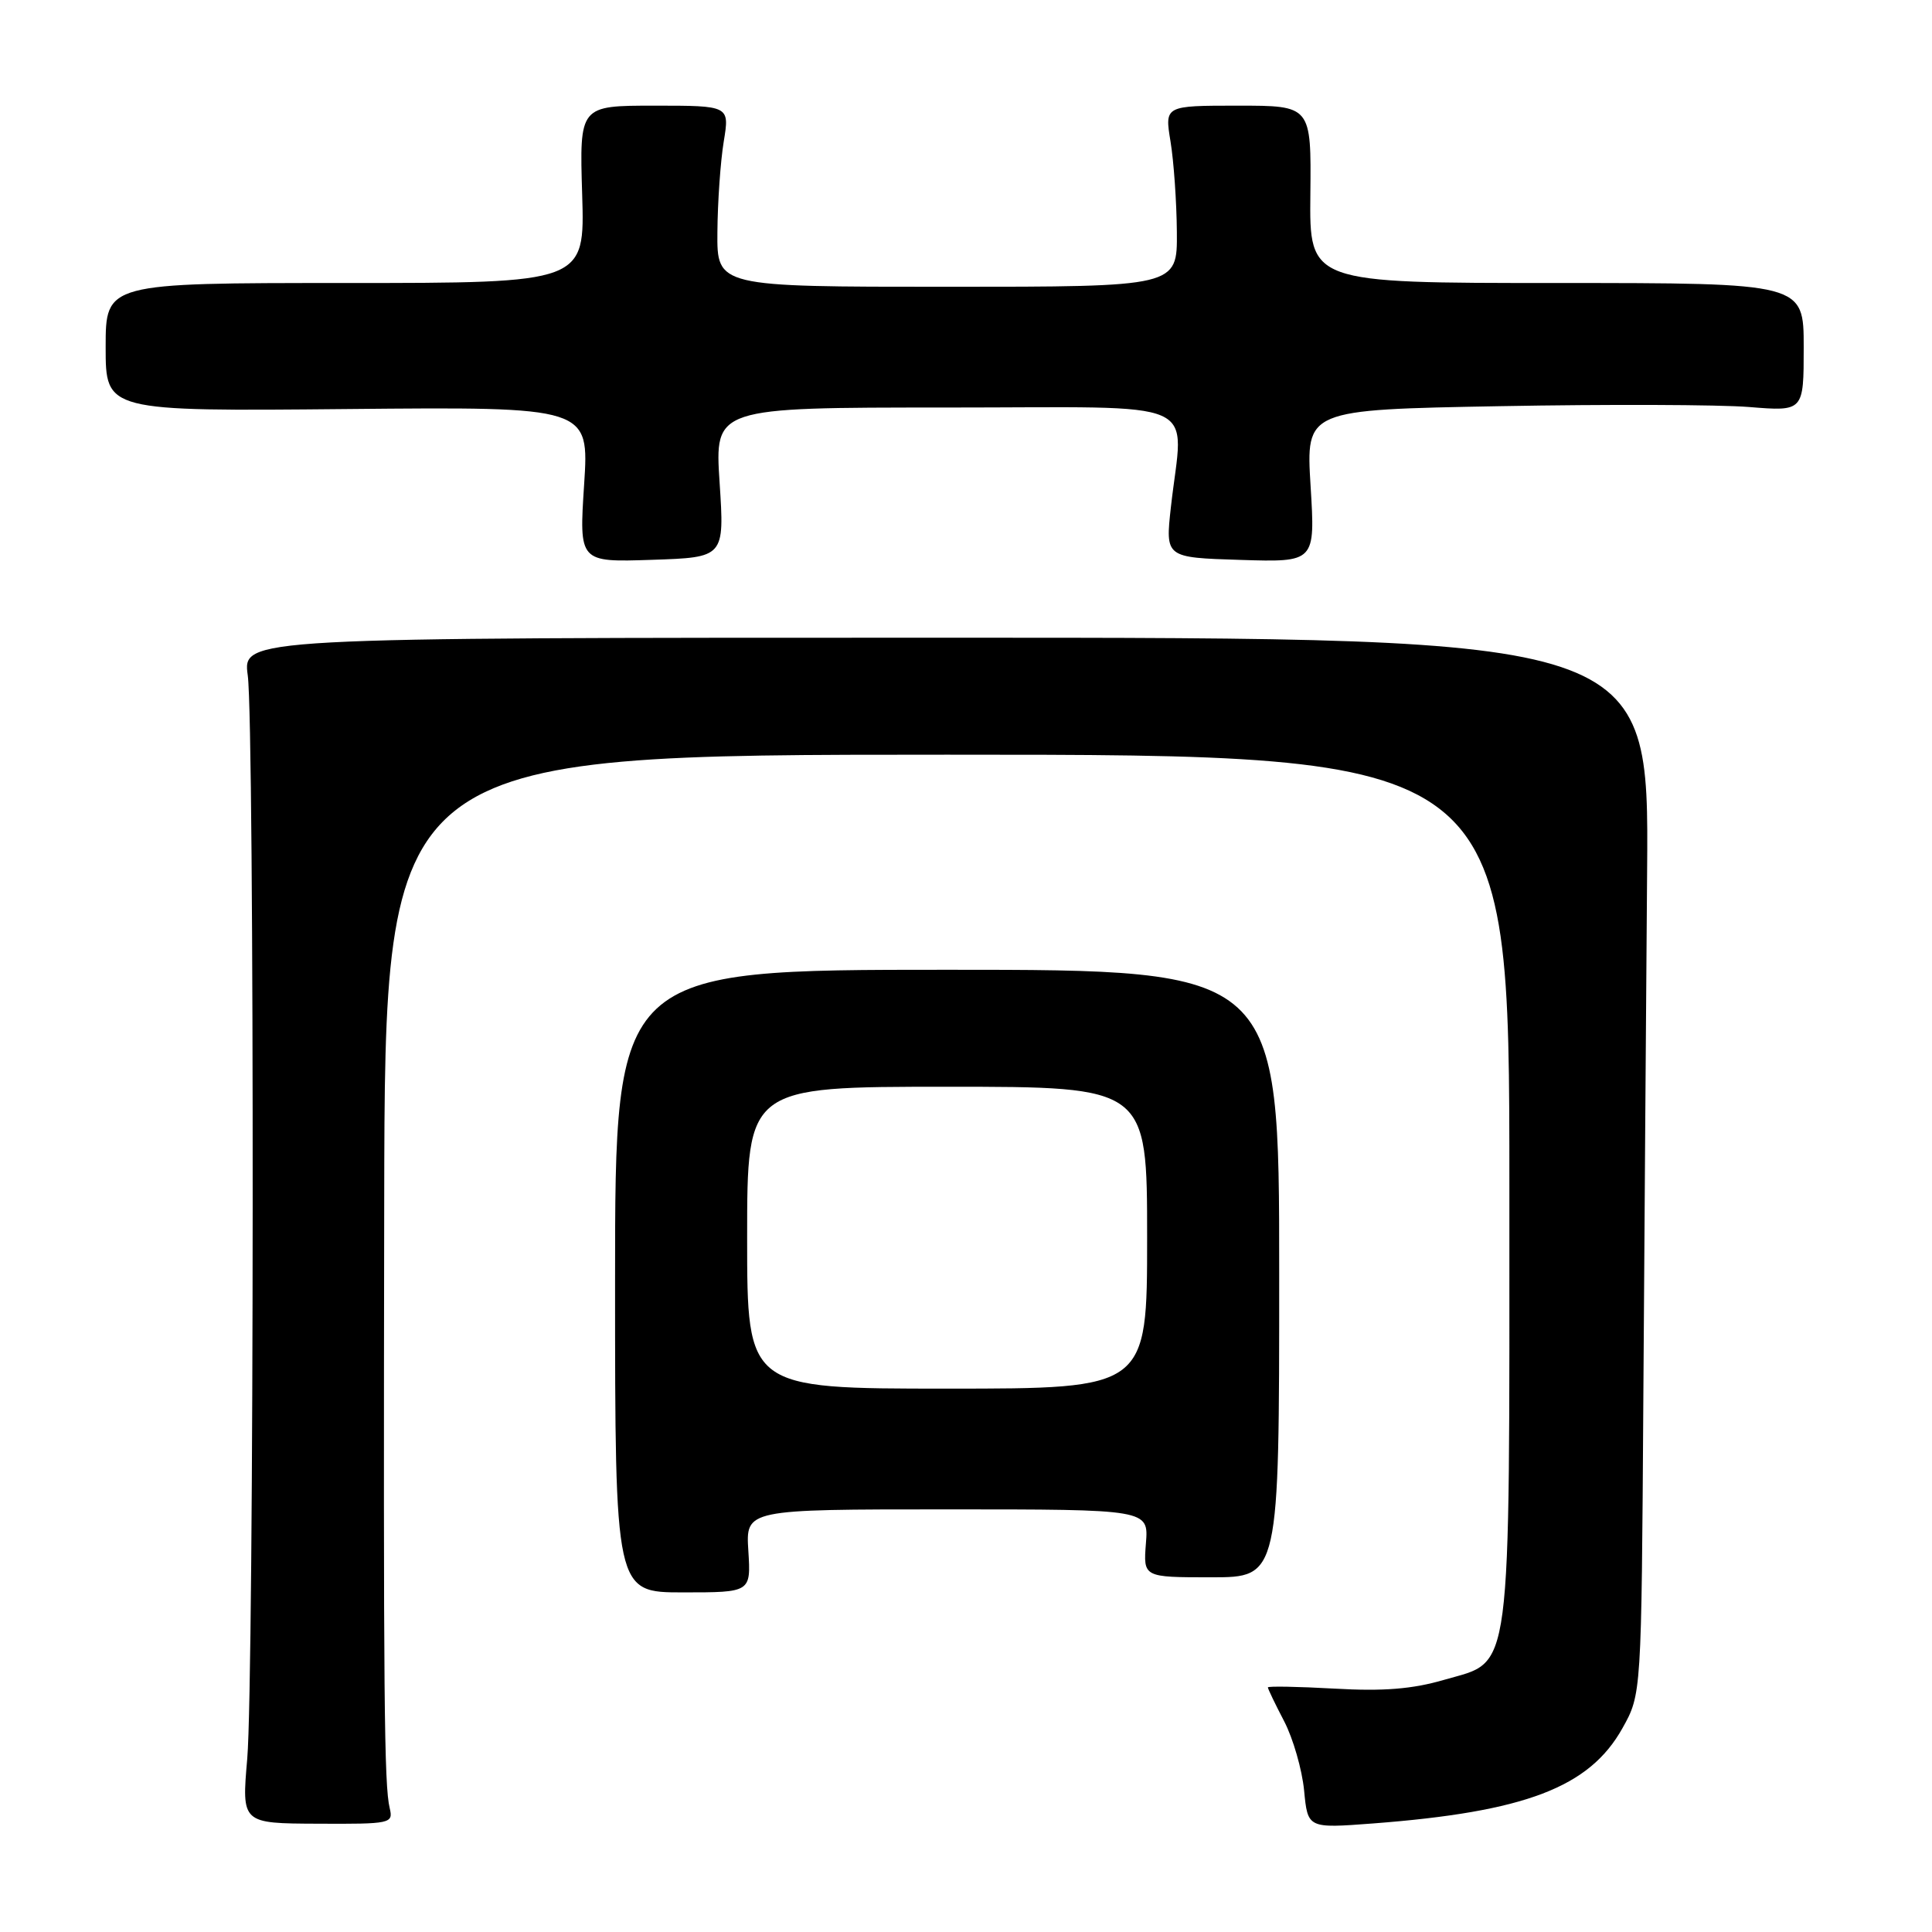 <?xml version="1.0" encoding="UTF-8" standalone="no"?>
<!DOCTYPE svg PUBLIC "-//W3C//DTD SVG 1.1//EN" "http://www.w3.org/Graphics/SVG/1.1/DTD/svg11.dtd" >
<svg xmlns="http://www.w3.org/2000/svg" xmlns:xlink="http://www.w3.org/1999/xlink" version="1.1" viewBox="0 0 256 256">
 <g >
 <path fill="currentColor"
d=" M 51.64 239.60 C 50.90 236.55 50.80 225.21 50.91 159.25 C 51.00 100.00 51.00 100.00 125.50 100.00 C 200.00 100.00 200.00 100.00 200.00 157.03 C 200.00 223.36 200.45 219.94 191.38 222.58 C 187.12 223.82 183.31 224.12 176.81 223.75 C 171.96 223.48 168.00 223.41 168.00 223.59 C 168.00 223.78 168.97 225.80 170.16 228.08 C 171.34 230.35 172.53 234.48 172.80 237.24 C 173.28 242.27 173.28 242.27 181.89 241.62 C 202.10 240.08 210.60 236.84 214.98 229.00 C 217.50 224.50 217.50 224.50 217.75 185.50 C 217.89 164.05 218.12 132.55 218.25 115.50 C 218.50 84.50 218.50 84.50 125.33 84.50 C 32.15 84.50 32.15 84.50 32.83 89.50 C 33.74 96.31 33.68 222.37 32.76 233.05 C 32.02 241.61 32.02 241.61 42.08 241.65 C 51.80 241.70 52.12 241.63 51.64 239.60 Z  M 99.16 205.50 C 98.81 200.00 98.81 200.00 125.51 200.00 C 152.20 200.00 152.20 200.00 151.84 204.50 C 151.49 209.00 151.49 209.00 160.49 209.00 C 169.50 209.00 169.50 209.00 169.50 168.75 C 169.50 128.50 169.50 128.50 125.50 128.50 C 81.50 128.50 81.50 128.50 81.50 169.75 C 81.50 211.00 81.50 211.00 90.50 211.00 C 99.50 211.00 99.50 211.00 99.16 205.50 Z  M 95.35 63.93 C 94.70 54.00 94.70 54.00 125.35 54.00 C 160.15 54.00 156.79 52.51 155.15 67.19 C 154.41 73.88 154.41 73.88 164.34 74.19 C 174.28 74.50 174.28 74.50 173.66 64.40 C 173.04 54.29 173.04 54.29 198.77 53.82 C 212.92 53.56 227.76 53.61 231.75 53.93 C 239.00 54.52 239.00 54.52 239.00 46.01 C 239.00 37.50 239.00 37.50 206.25 37.50 C 173.50 37.50 173.50 37.50 173.63 25.75 C 173.75 14.00 173.75 14.00 164.04 14.00 C 154.32 14.00 154.32 14.00 155.10 18.75 C 155.53 21.36 155.91 26.76 155.94 30.75 C 156.00 38.00 156.00 38.00 125.50 38.00 C 95.00 38.00 95.00 38.00 95.06 30.75 C 95.09 26.76 95.47 21.36 95.90 18.75 C 96.68 14.00 96.68 14.00 86.73 14.00 C 76.78 14.00 76.78 14.00 77.14 25.75 C 77.50 37.50 77.50 37.50 45.75 37.50 C 14.00 37.50 14.00 37.50 14.00 46.00 C 14.00 54.50 14.00 54.50 46.03 54.20 C 78.07 53.90 78.07 53.90 77.40 64.20 C 76.73 74.50 76.73 74.50 86.37 74.18 C 96.00 73.86 96.00 73.86 95.35 63.93 Z  M 99.00 164.00 C 99.00 144.00 99.00 144.00 125.50 144.00 C 152.00 144.00 152.00 144.00 152.00 164.00 C 152.00 184.00 152.00 184.00 125.50 184.00 C 99.00 184.00 99.00 184.00 99.00 164.00 Z "/>
</g>
</svg>